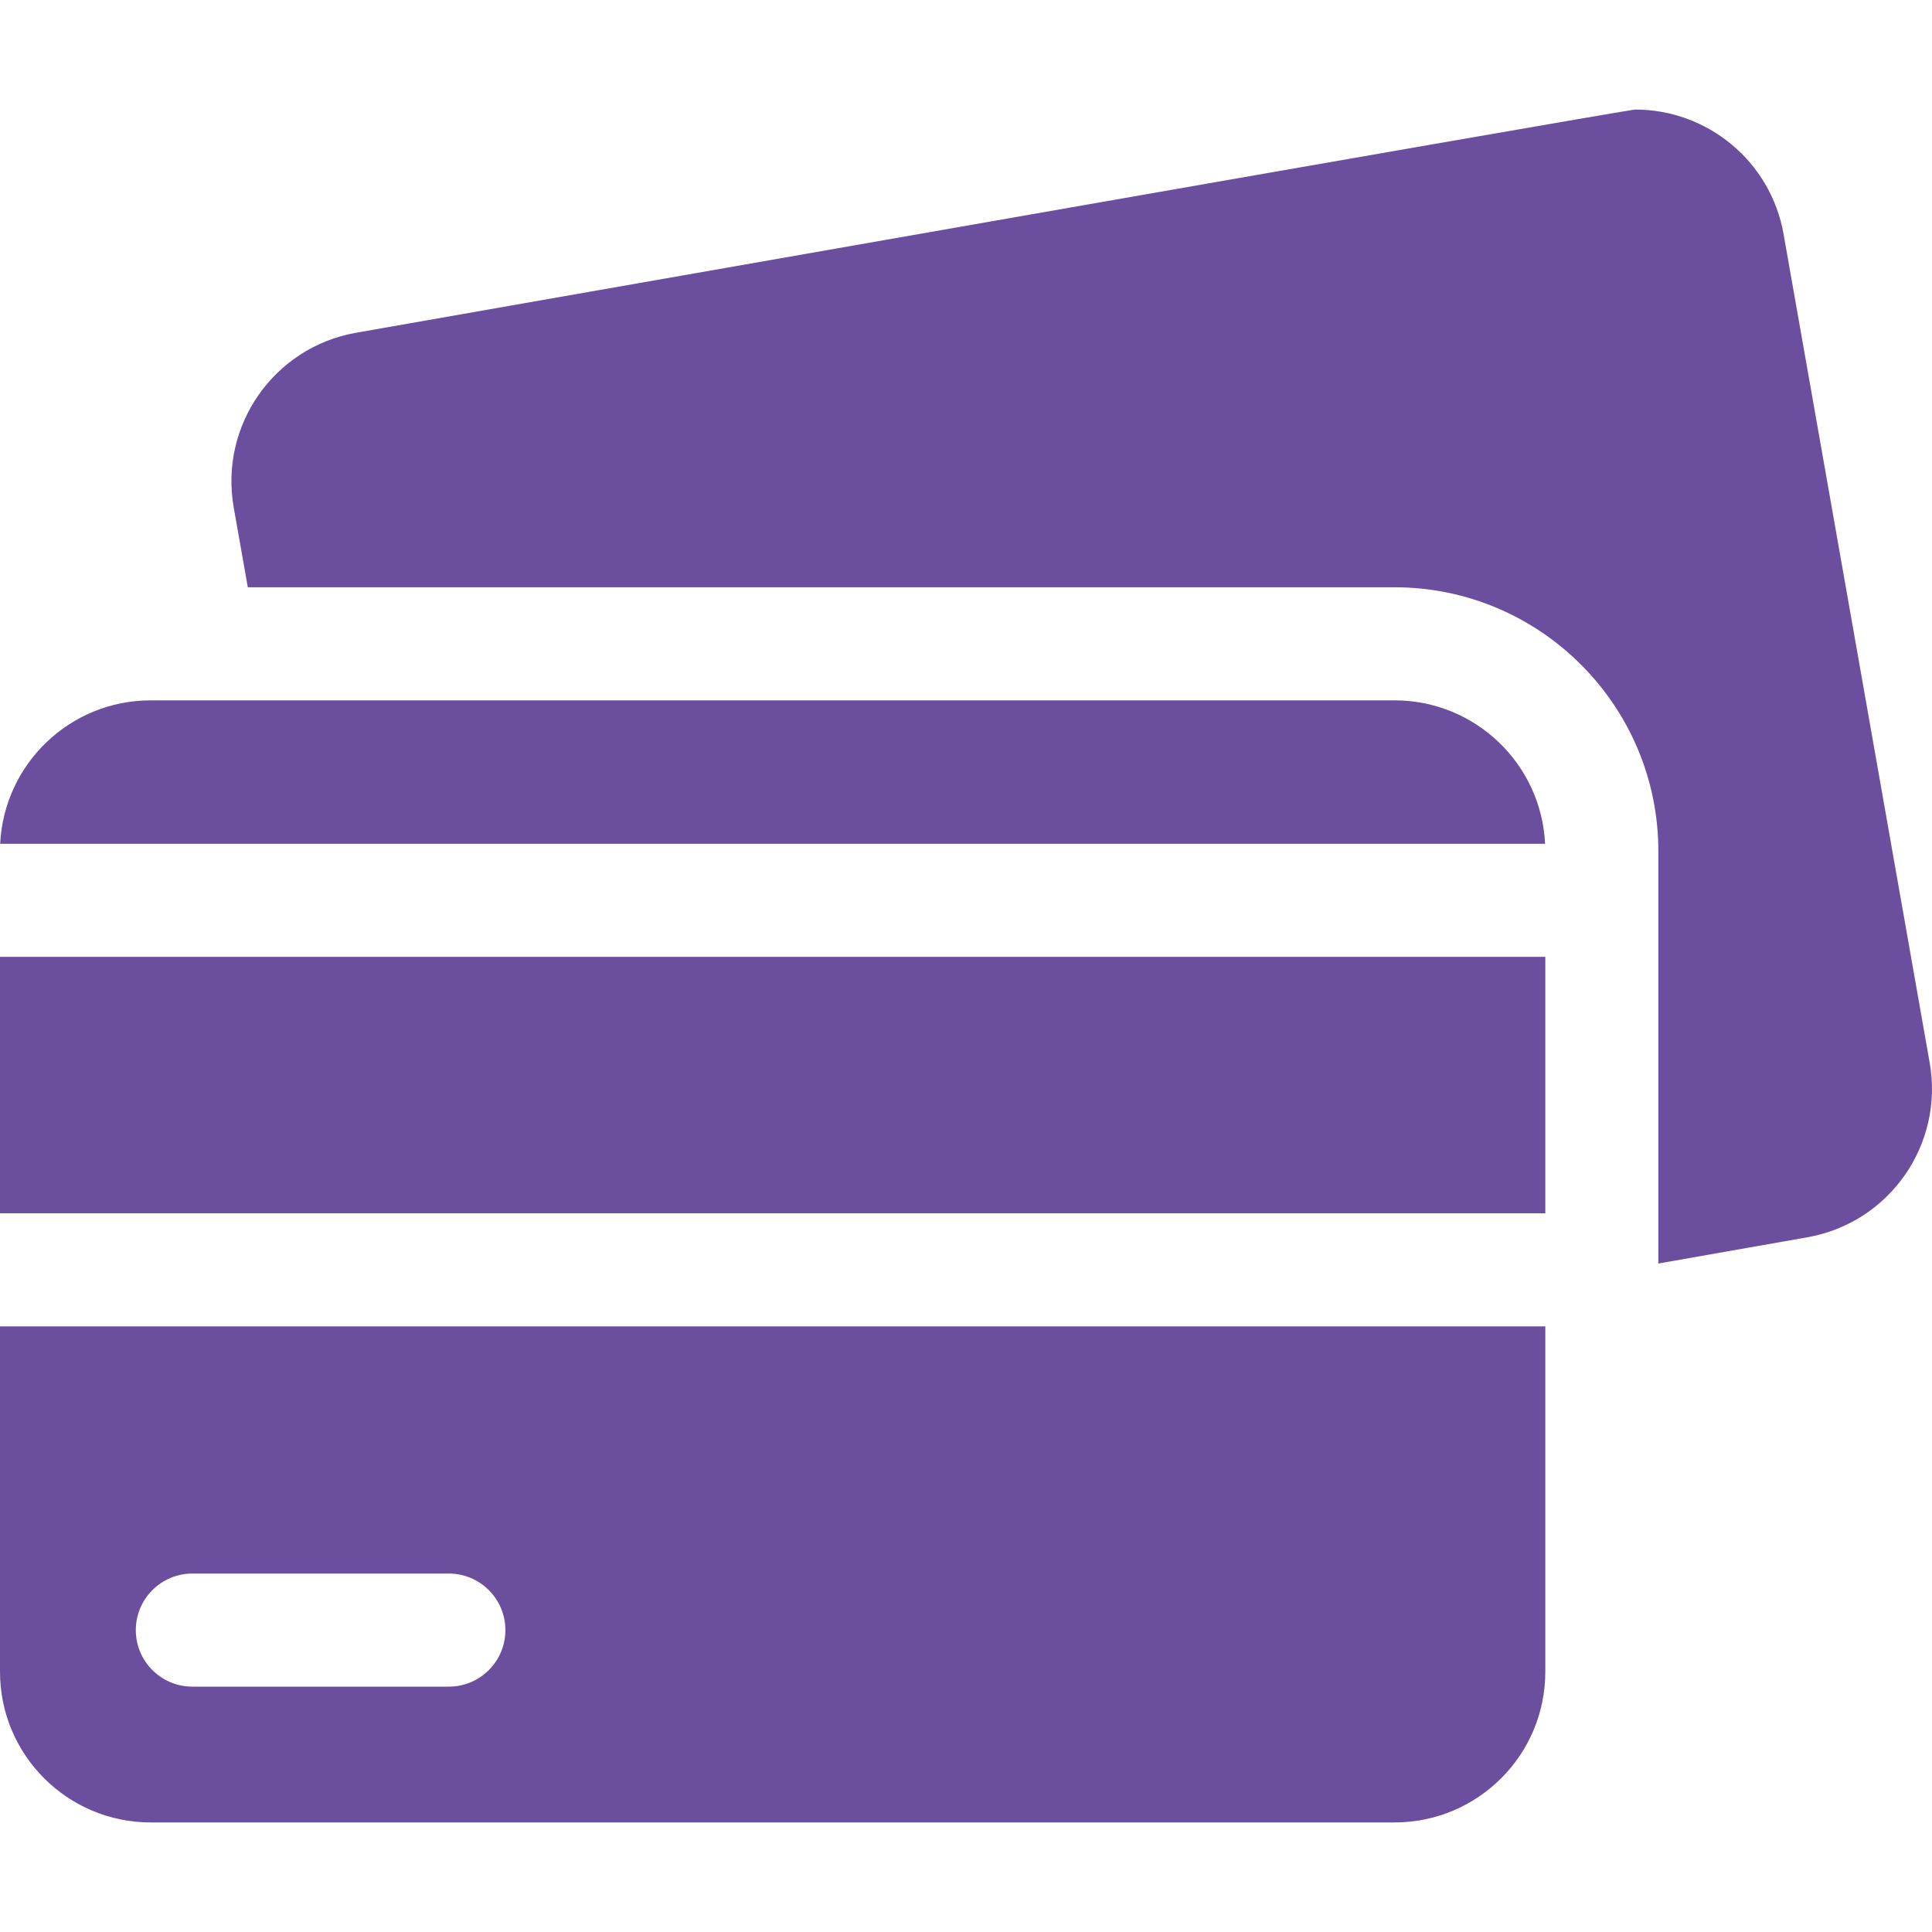 <svg width="34" height="34" viewBox="0 0 34 34" fill="none" xmlns="http://www.w3.org/2000/svg">
<path d="M33.959 18.701L31.388 4.12C31.161 2.833 30.042 1.928 28.779 1.928C28.626 1.928 6.265 5.856 6.265 5.856C4.822 6.111 3.859 7.487 4.113 8.93L4.361 10.335H24.541C27.102 10.335 29.184 12.418 29.184 14.978V16.839V21.352V22.236L31.807 21.774C33.25 21.52 34.214 20.143 33.959 18.701Z" fill="#6B4F9E"/>
<path d="M27.195 23.342H0V29.419C0 30.885 1.188 32.072 2.653 32.072H24.541C26.007 32.072 27.195 30.885 27.195 29.419V23.342ZM7.899 29.682H3.385C2.836 29.682 2.39 29.237 2.39 28.687C2.39 28.138 2.836 27.692 3.385 27.692H7.899C8.448 27.692 8.894 28.138 8.894 28.687C8.894 29.237 8.448 29.682 7.899 29.682Z" fill="#6B4F9E"/>
<path d="M0.003 14.849H27.191C27.124 13.444 25.963 12.325 24.541 12.325H2.653C1.231 12.325 0.071 13.444 0.003 14.849Z" fill="#6B4F9E"/>
<path d="M0 16.839H27.195V21.352H0V16.839Z" fill="#6B4F9E"/>
</svg>
